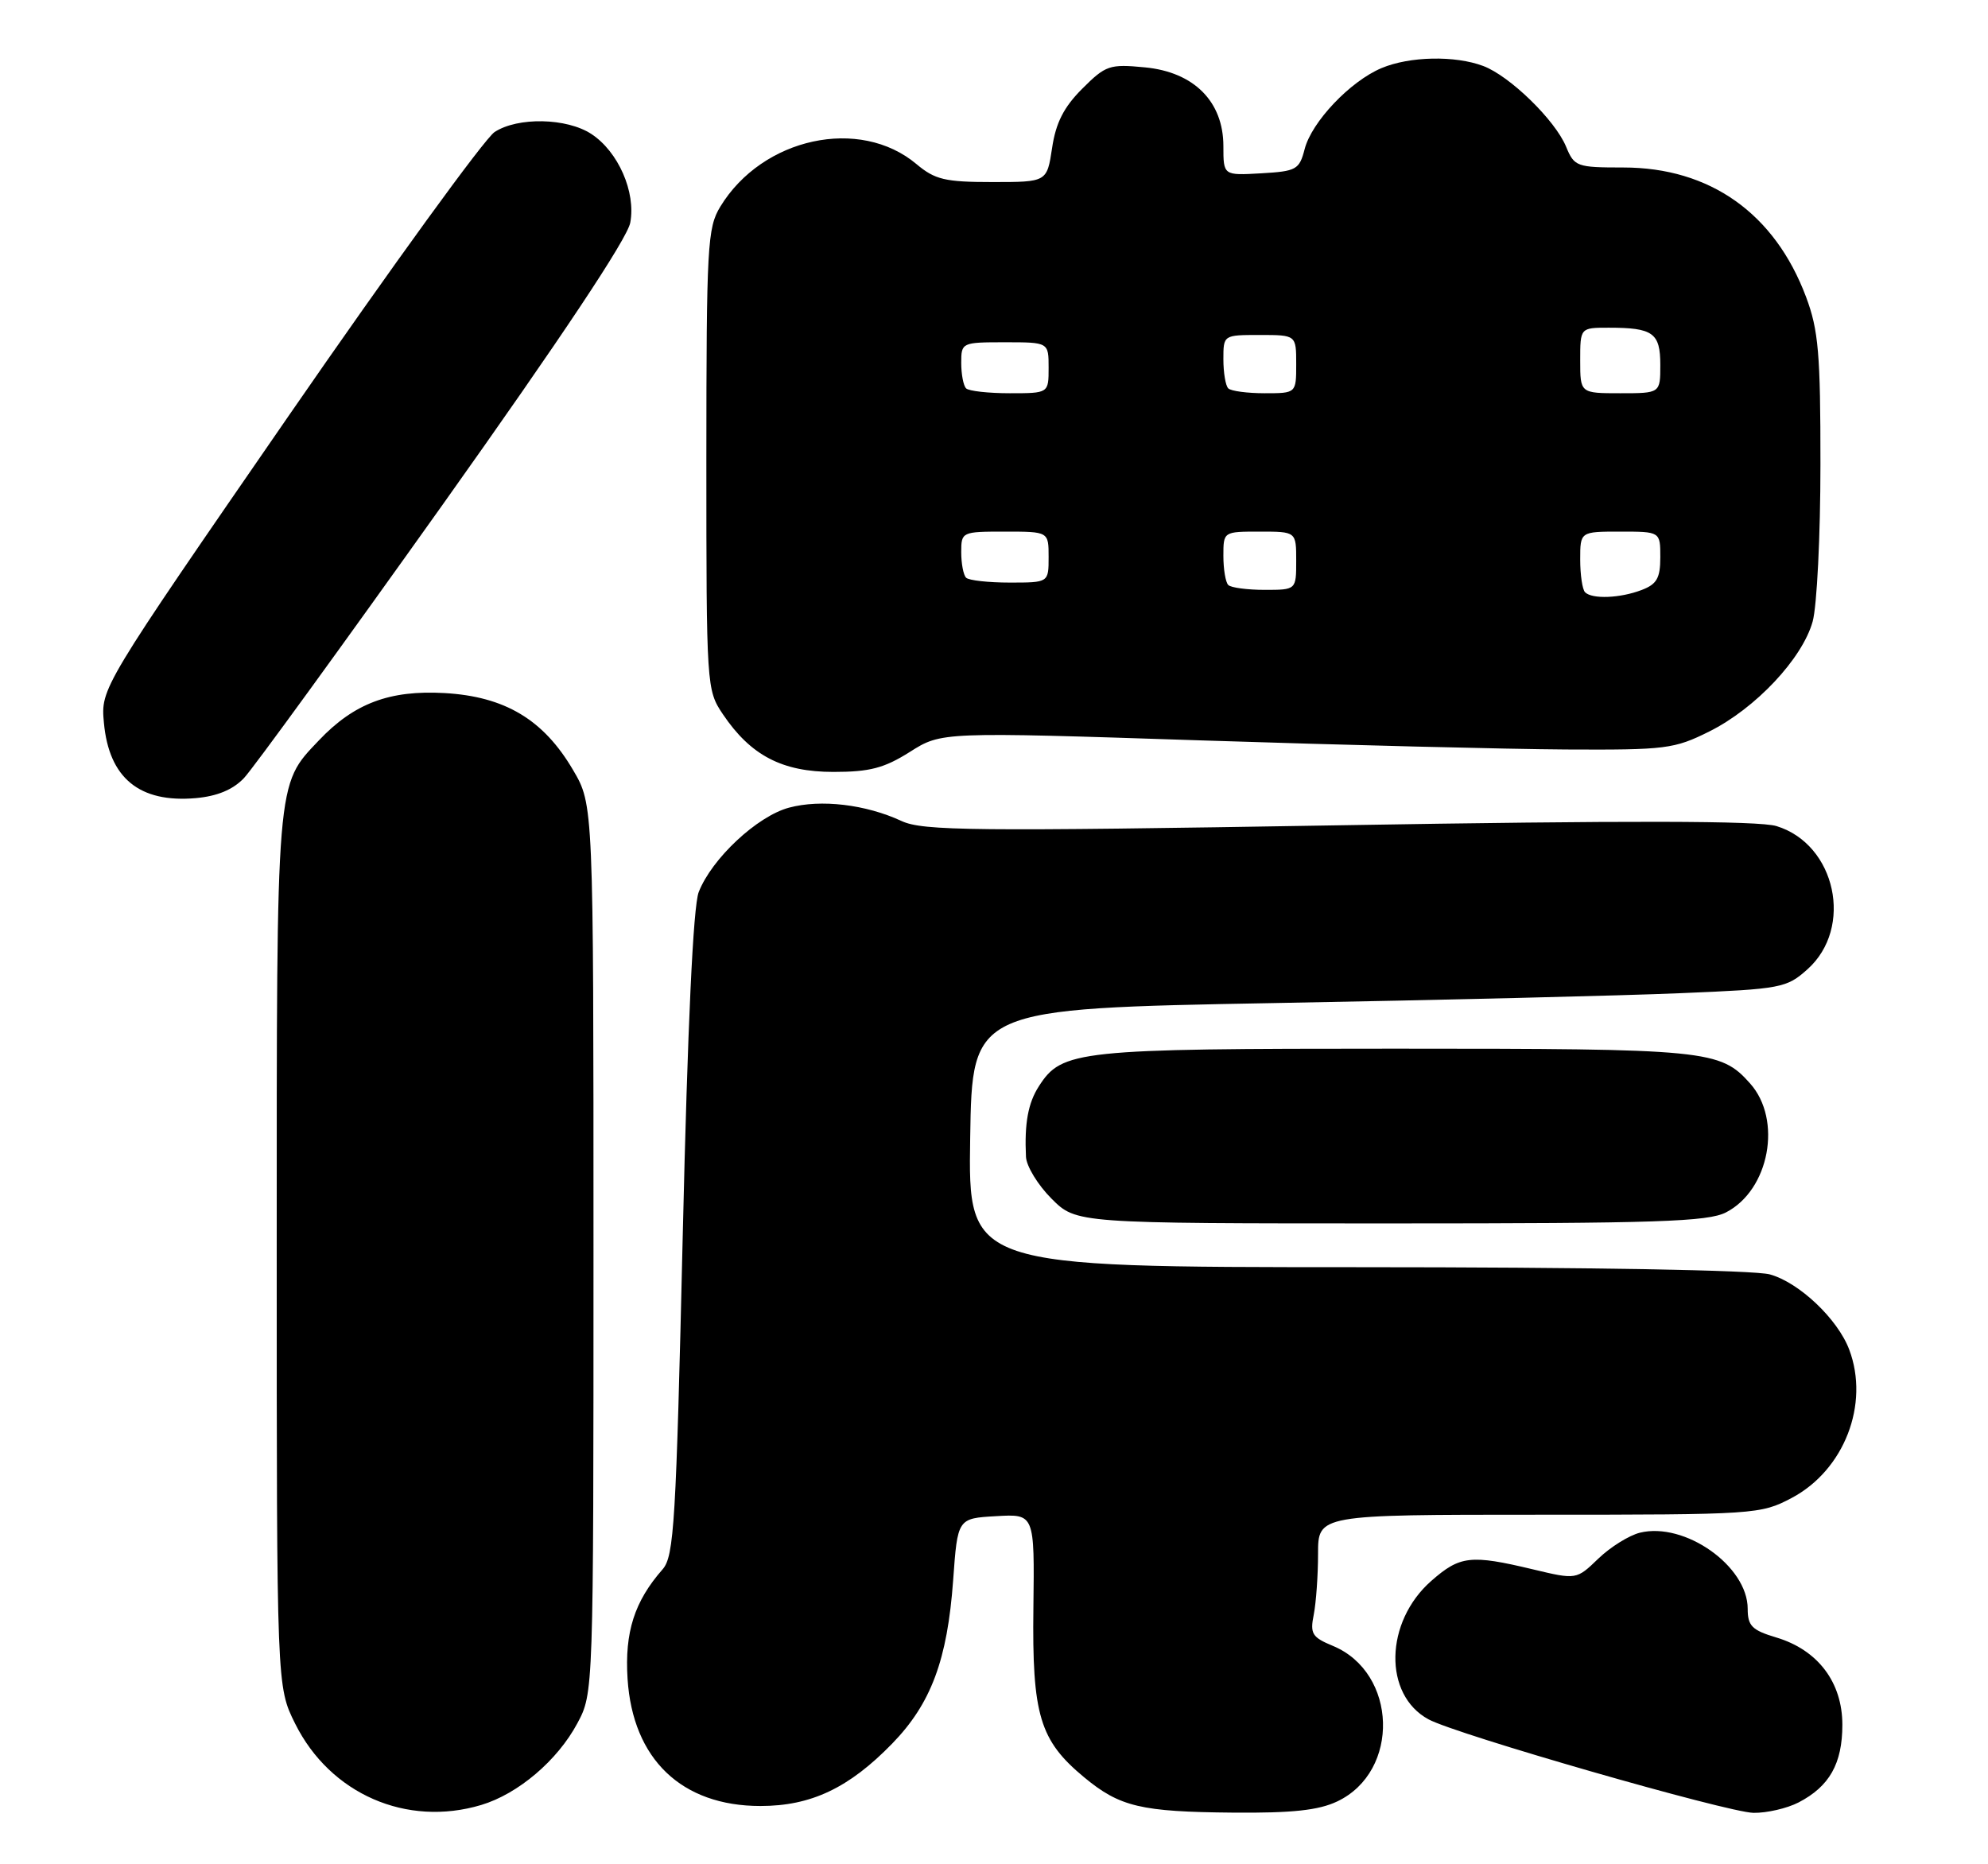 <?xml version="1.0" encoding="UTF-8" standalone="no"?>
<!DOCTYPE svg PUBLIC "-//W3C//DTD SVG 1.1//EN" "http://www.w3.org/Graphics/SVG/1.1/DTD/svg11.dtd" >
<svg xmlns="http://www.w3.org/2000/svg" xmlns:xlink="http://www.w3.org/1999/xlink" version="1.1" viewBox="0 0 273 256">
 <g >
 <path fill="currentColor"
d=" M 66.08 247.86 C 71.15 246.34 76.55 241.75 79.28 236.65 C 81.50 232.50 81.50 232.50 81.50 171.50 C 81.50 110.50 81.50 110.50 78.69 105.73 C 74.63 98.81 69.33 95.64 61.02 95.17 C 53.50 94.75 48.62 96.58 43.80 101.66 C 37.88 107.90 38.00 106.45 38.00 171.77 C 38.00 231.61 38.00 231.61 40.53 236.69 C 45.34 246.35 55.83 250.93 66.08 247.86 Z  M 183.64 247.37 C 192.31 243.25 191.91 229.69 183.03 226.01 C 180.18 224.83 179.88 224.34 180.41 221.72 C 180.73 220.08 181.00 216.33 181.00 213.38 C 181.00 208.00 181.00 208.00 211.34 208.00 C 241.09 208.00 241.77 207.95 246.04 205.70 C 253.25 201.88 256.77 192.82 253.94 185.32 C 252.36 181.13 247.07 176.11 243.04 175.00 C 240.92 174.41 218.10 174.01 186.23 174.01 C 132.95 174.00 132.95 174.00 133.23 156.25 C 133.50 138.50 133.50 138.50 175.00 137.74 C 197.82 137.33 222.96 136.72 230.86 136.38 C 244.60 135.81 245.34 135.67 248.20 133.11 C 254.59 127.41 252.11 115.94 243.96 113.44 C 241.54 112.69 223.54 112.66 183.80 113.33 C 133.60 114.17 126.72 114.10 123.80 112.74 C 118.89 110.46 112.72 109.73 108.34 110.91 C 103.96 112.09 97.74 117.91 95.95 122.50 C 95.19 124.46 94.43 140.73 93.76 169.50 C 92.84 209.12 92.57 213.70 90.99 215.50 C 87.12 219.91 85.77 224.12 86.18 230.54 C 86.89 241.57 93.60 248.00 104.43 248.00 C 111.37 248.00 116.59 245.53 122.52 239.43 C 127.86 233.94 130.10 227.92 130.89 217.00 C 131.50 208.50 131.50 208.50 136.79 208.20 C 142.07 207.89 142.07 207.89 141.91 220.77 C 141.72 235.51 142.77 239.00 148.88 244.06 C 153.78 248.12 156.68 248.80 169.35 248.91 C 177.47 248.98 181.07 248.59 183.64 247.37 Z  M 246.99 247.51 C 251.23 245.31 253.00 242.18 253.00 236.85 C 253.00 231.01 249.64 226.57 243.93 224.86 C 240.59 223.86 240.00 223.27 240.00 220.92 C 240.00 215.05 231.36 208.96 225.20 210.47 C 223.71 210.84 221.14 212.44 219.49 214.03 C 216.48 216.93 216.48 216.93 210.49 215.50 C 201.95 213.46 200.49 213.63 196.55 217.09 C 190.14 222.72 189.94 232.73 196.17 236.10 C 199.98 238.17 237.22 248.88 240.80 248.94 C 242.61 248.97 245.40 248.33 246.99 247.51 Z  M 237.03 166.48 C 242.98 163.41 244.78 153.77 240.33 148.78 C 236.23 144.17 234.48 144.00 191.50 144.00 C 147.89 144.00 145.83 144.22 142.66 149.17 C 141.18 151.47 140.67 154.26 140.89 158.85 C 140.95 160.14 142.53 162.73 144.40 164.60 C 147.80 168.00 147.80 168.00 190.95 168.00 C 227.56 168.00 234.54 167.77 237.03 166.48 Z  M 33.49 106.86 C 34.73 105.56 47.03 88.63 60.83 69.24 C 77.07 46.40 86.14 32.78 86.55 30.58 C 87.34 26.38 84.90 20.82 81.21 18.40 C 77.82 16.18 71.10 16.05 67.92 18.13 C 66.55 19.03 53.81 36.58 39.62 57.13 C 13.83 94.50 13.83 94.50 14.27 99.26 C 14.97 106.85 19.14 110.27 26.87 109.60 C 29.81 109.34 31.97 108.45 33.49 106.86 Z  M 124.95 103.25 C 129.29 100.50 129.29 100.50 164.90 101.67 C 184.48 102.31 207.05 102.87 215.05 102.92 C 228.74 102.99 229.91 102.85 234.72 100.45 C 241.07 97.29 247.50 90.45 248.92 85.35 C 249.51 83.23 249.99 73.53 249.99 63.79 C 250.00 48.57 249.72 45.33 248.02 40.79 C 243.72 29.31 234.82 23.00 222.92 23.00 C 216.52 23.00 216.19 22.88 215.06 20.14 C 213.55 16.49 207.33 10.43 203.68 9.06 C 199.81 7.60 193.57 7.73 189.72 9.35 C 185.41 11.16 180.13 16.73 179.16 20.47 C 178.43 23.30 178.03 23.52 173.19 23.80 C 168.00 24.10 168.00 24.10 168.00 20.07 C 168.00 13.95 163.96 9.89 157.22 9.25 C 152.37 8.78 151.84 8.96 148.61 12.19 C 146.09 14.71 144.99 16.86 144.48 20.31 C 143.77 25.00 143.77 25.00 136.28 25.00 C 129.78 25.00 128.40 24.67 125.86 22.54 C 118.08 15.99 104.70 18.88 98.92 28.37 C 97.14 31.28 97.01 33.75 97.00 63.10 C 97.00 94.32 97.03 94.75 99.27 98.08 C 103.09 103.75 107.41 106.00 114.45 106.00 C 119.44 106.00 121.42 105.48 124.95 103.25 Z  M 217.67 81.33 C 217.30 80.97 217.00 78.94 217.00 76.83 C 217.00 73.00 217.00 73.00 222.50 73.00 C 228.00 73.00 228.00 73.00 228.00 76.52 C 228.00 79.39 227.52 80.23 225.43 81.02 C 222.48 82.15 218.64 82.30 217.67 81.33 Z  M 168.67 80.33 C 168.30 79.97 168.00 78.17 168.00 76.33 C 168.00 73.00 168.00 73.00 173.00 73.00 C 178.00 73.00 178.00 73.00 178.00 77.00 C 178.00 81.00 178.00 81.00 173.67 81.00 C 171.28 81.00 169.03 80.70 168.67 80.33 Z  M 132.67 79.33 C 132.30 78.97 132.00 77.39 132.00 75.83 C 132.00 73.04 132.08 73.00 138.00 73.00 C 144.00 73.00 144.00 73.00 144.00 76.50 C 144.00 80.00 144.00 80.00 138.67 80.00 C 135.73 80.00 133.03 79.70 132.67 79.33 Z  M 132.67 53.33 C 132.30 52.97 132.00 51.39 132.00 49.83 C 132.00 47.04 132.08 47.00 138.00 47.00 C 144.00 47.00 144.00 47.00 144.00 50.50 C 144.00 54.00 144.00 54.00 138.67 54.00 C 135.73 54.00 133.03 53.70 132.67 53.33 Z  M 168.67 53.33 C 168.30 52.97 168.00 51.17 168.00 49.33 C 168.00 46.00 168.00 46.00 173.00 46.00 C 178.00 46.00 178.00 46.00 178.00 50.00 C 178.00 54.00 178.00 54.00 173.67 54.00 C 171.28 54.00 169.03 53.70 168.67 53.33 Z  M 217.00 49.50 C 217.00 45.00 217.00 45.00 220.92 45.00 C 227.01 45.00 228.00 45.72 228.00 50.11 C 228.00 54.00 228.00 54.00 222.50 54.00 C 217.00 54.00 217.00 54.00 217.00 49.50 Z "/>
</g>
</svg>